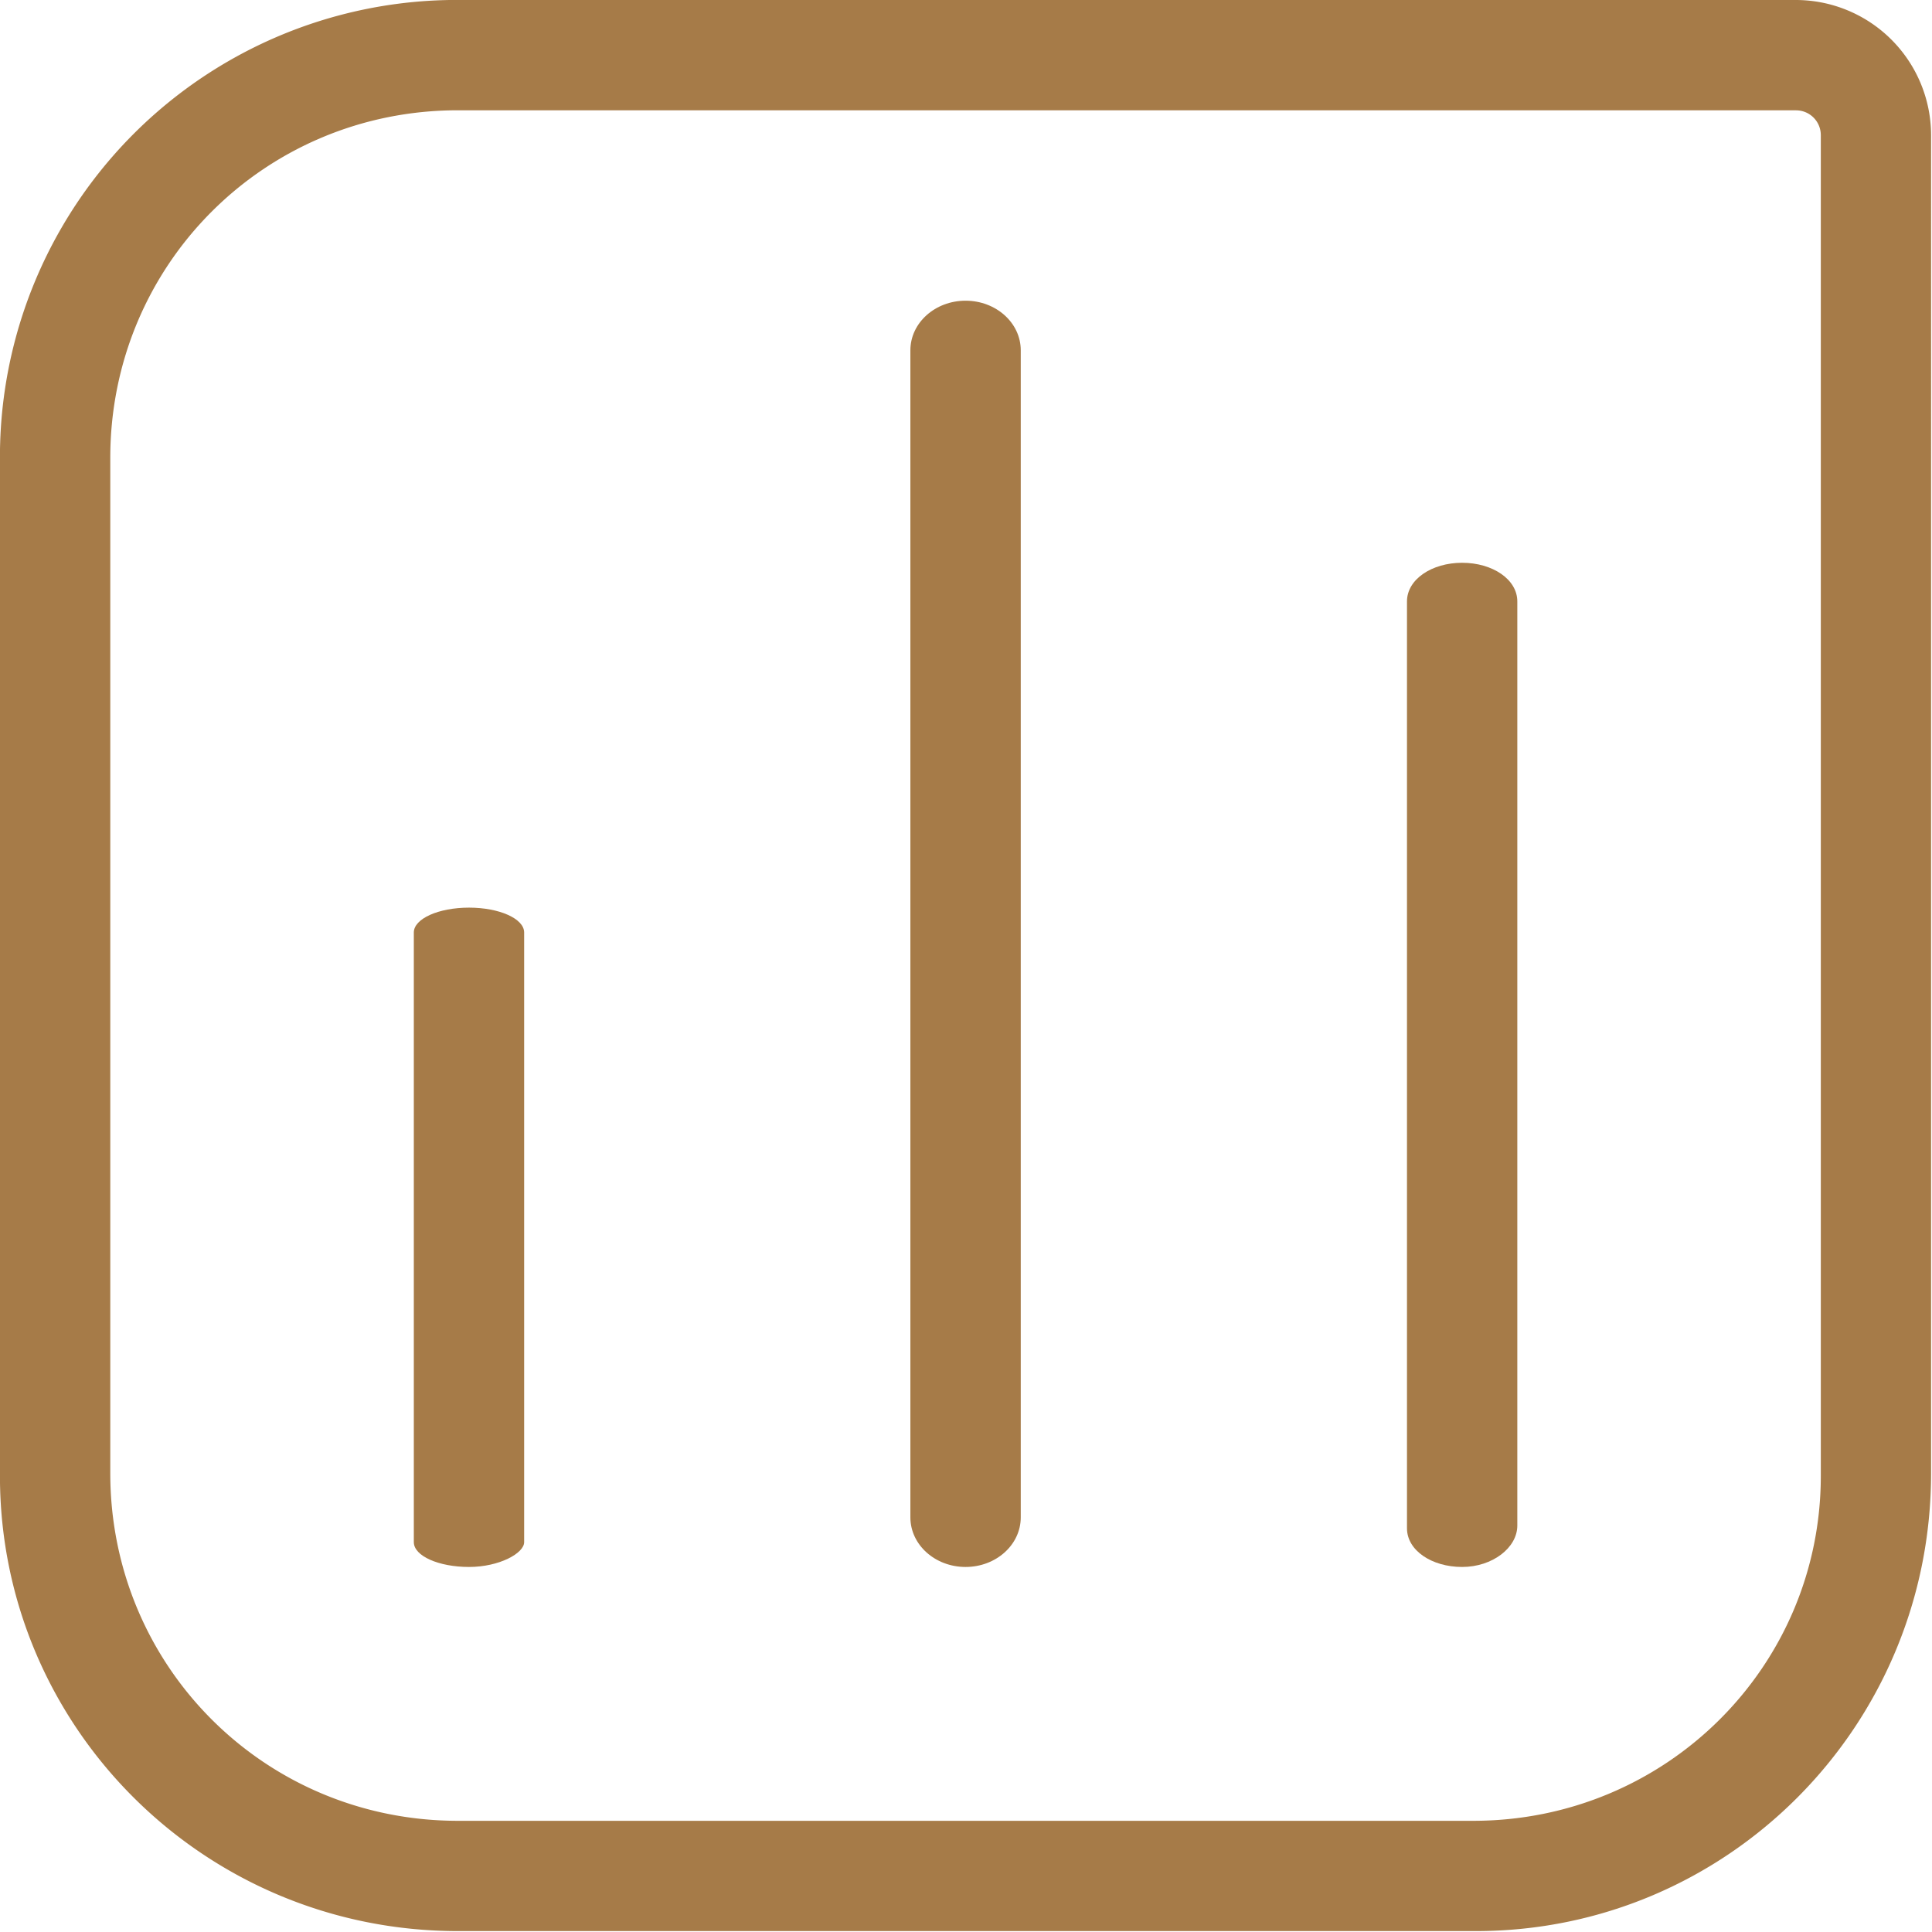 <svg xmlns="http://www.w3.org/2000/svg" width="38.017" height="38.017" viewBox="108 360 38.017 38.017"><g data-name="noun-insights-1361428"><path d="M143.34 362.171c.271 0 .489.218.489.489v26.383c0 3.746-3.04 6.786-6.84 6.786H117.01c-3.8 0-6.84-3.04-6.84-6.84V369.01c0-3.8 3.04-6.84 6.84-6.84h26.329m0-2.171h-26.329a8.99 8.99 0 0 0-9.011 9.011v20.032c0 4.94 4.017 8.957 9.011 8.957h20.032c4.94 0 8.957-4.017 8.957-9.011V362.66a2.664 2.664 0 0 0-2.66-2.66Z" fill="#a67b48" fill-rule="evenodd" data-name="Path 1404"/><g data-name="Group 57"><path d="M127 390.834c-.597 0-1.086-.434-1.086-.977v-22.963c0-.543.489-.977 1.086-.977.597 0 1.086.434 1.086.977v22.963c0 .543-.489.977-1.086.977Z" fill="#a67b48" fill-rule="evenodd" data-name="Path 1405"/></g><g data-name="Group 58"><path d="M117.229 390.834c-.598 0-1.086-.217-1.086-.488v-11.997c0-.272.488-.489 1.086-.489.597 0 1.085.217 1.085.489v11.997c0 .217-.488.488-1.085.488Z" fill="#a67b48" fill-rule="evenodd" data-name="Path 1406"/></g><g data-name="Group 59"><path d="M136.771 390.834c-.597 0-1.085-.325-1.085-.76v-18.24c0-.434.488-.76 1.085-.76.598 0 1.086.326 1.086.76v18.186c0 .434-.488.814-1.086.814Z" fill="#a67b48" fill-rule="evenodd" data-name="Path 1407"/></g></g></svg>